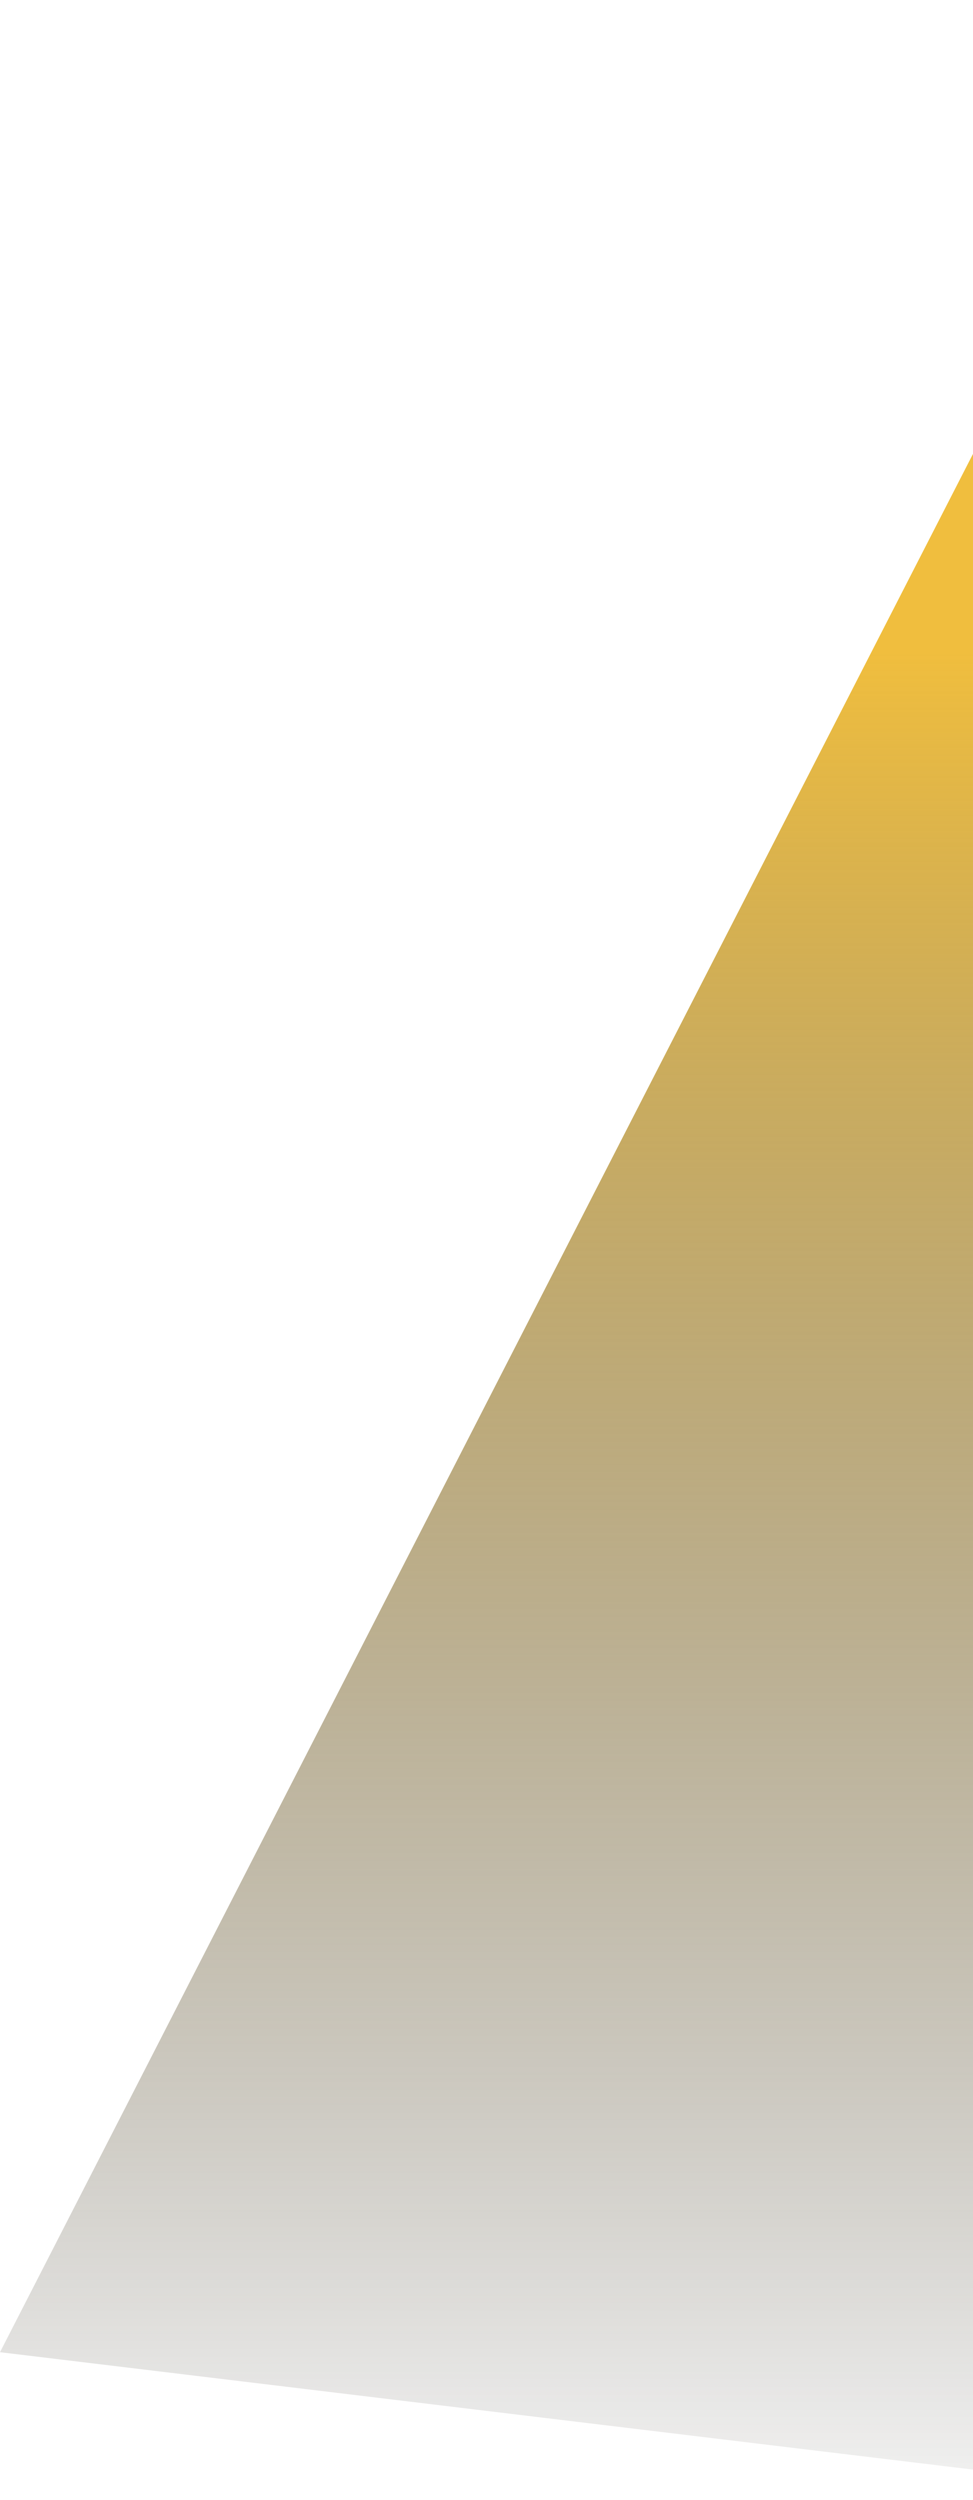 <svg width="130" height="334" viewBox="0 0 130 334" fill="none" xmlns="http://www.w3.org/2000/svg">
<path d="M161.081 0L161.081 333.684L0 314.25L161.081 0Z" fill="url(#paint0_linear_629_1551)"/>
<defs>
<linearGradient id="paint0_linear_629_1551" x1="161.081" y1="0" x2="161.081" y2="419" gradientUnits="userSpaceOnUse">
<stop offset="0.208" stop-color="#F0BE3E"/>
<stop offset="0.828" stop-opacity="0"/>
</linearGradient>
</defs>
</svg>
